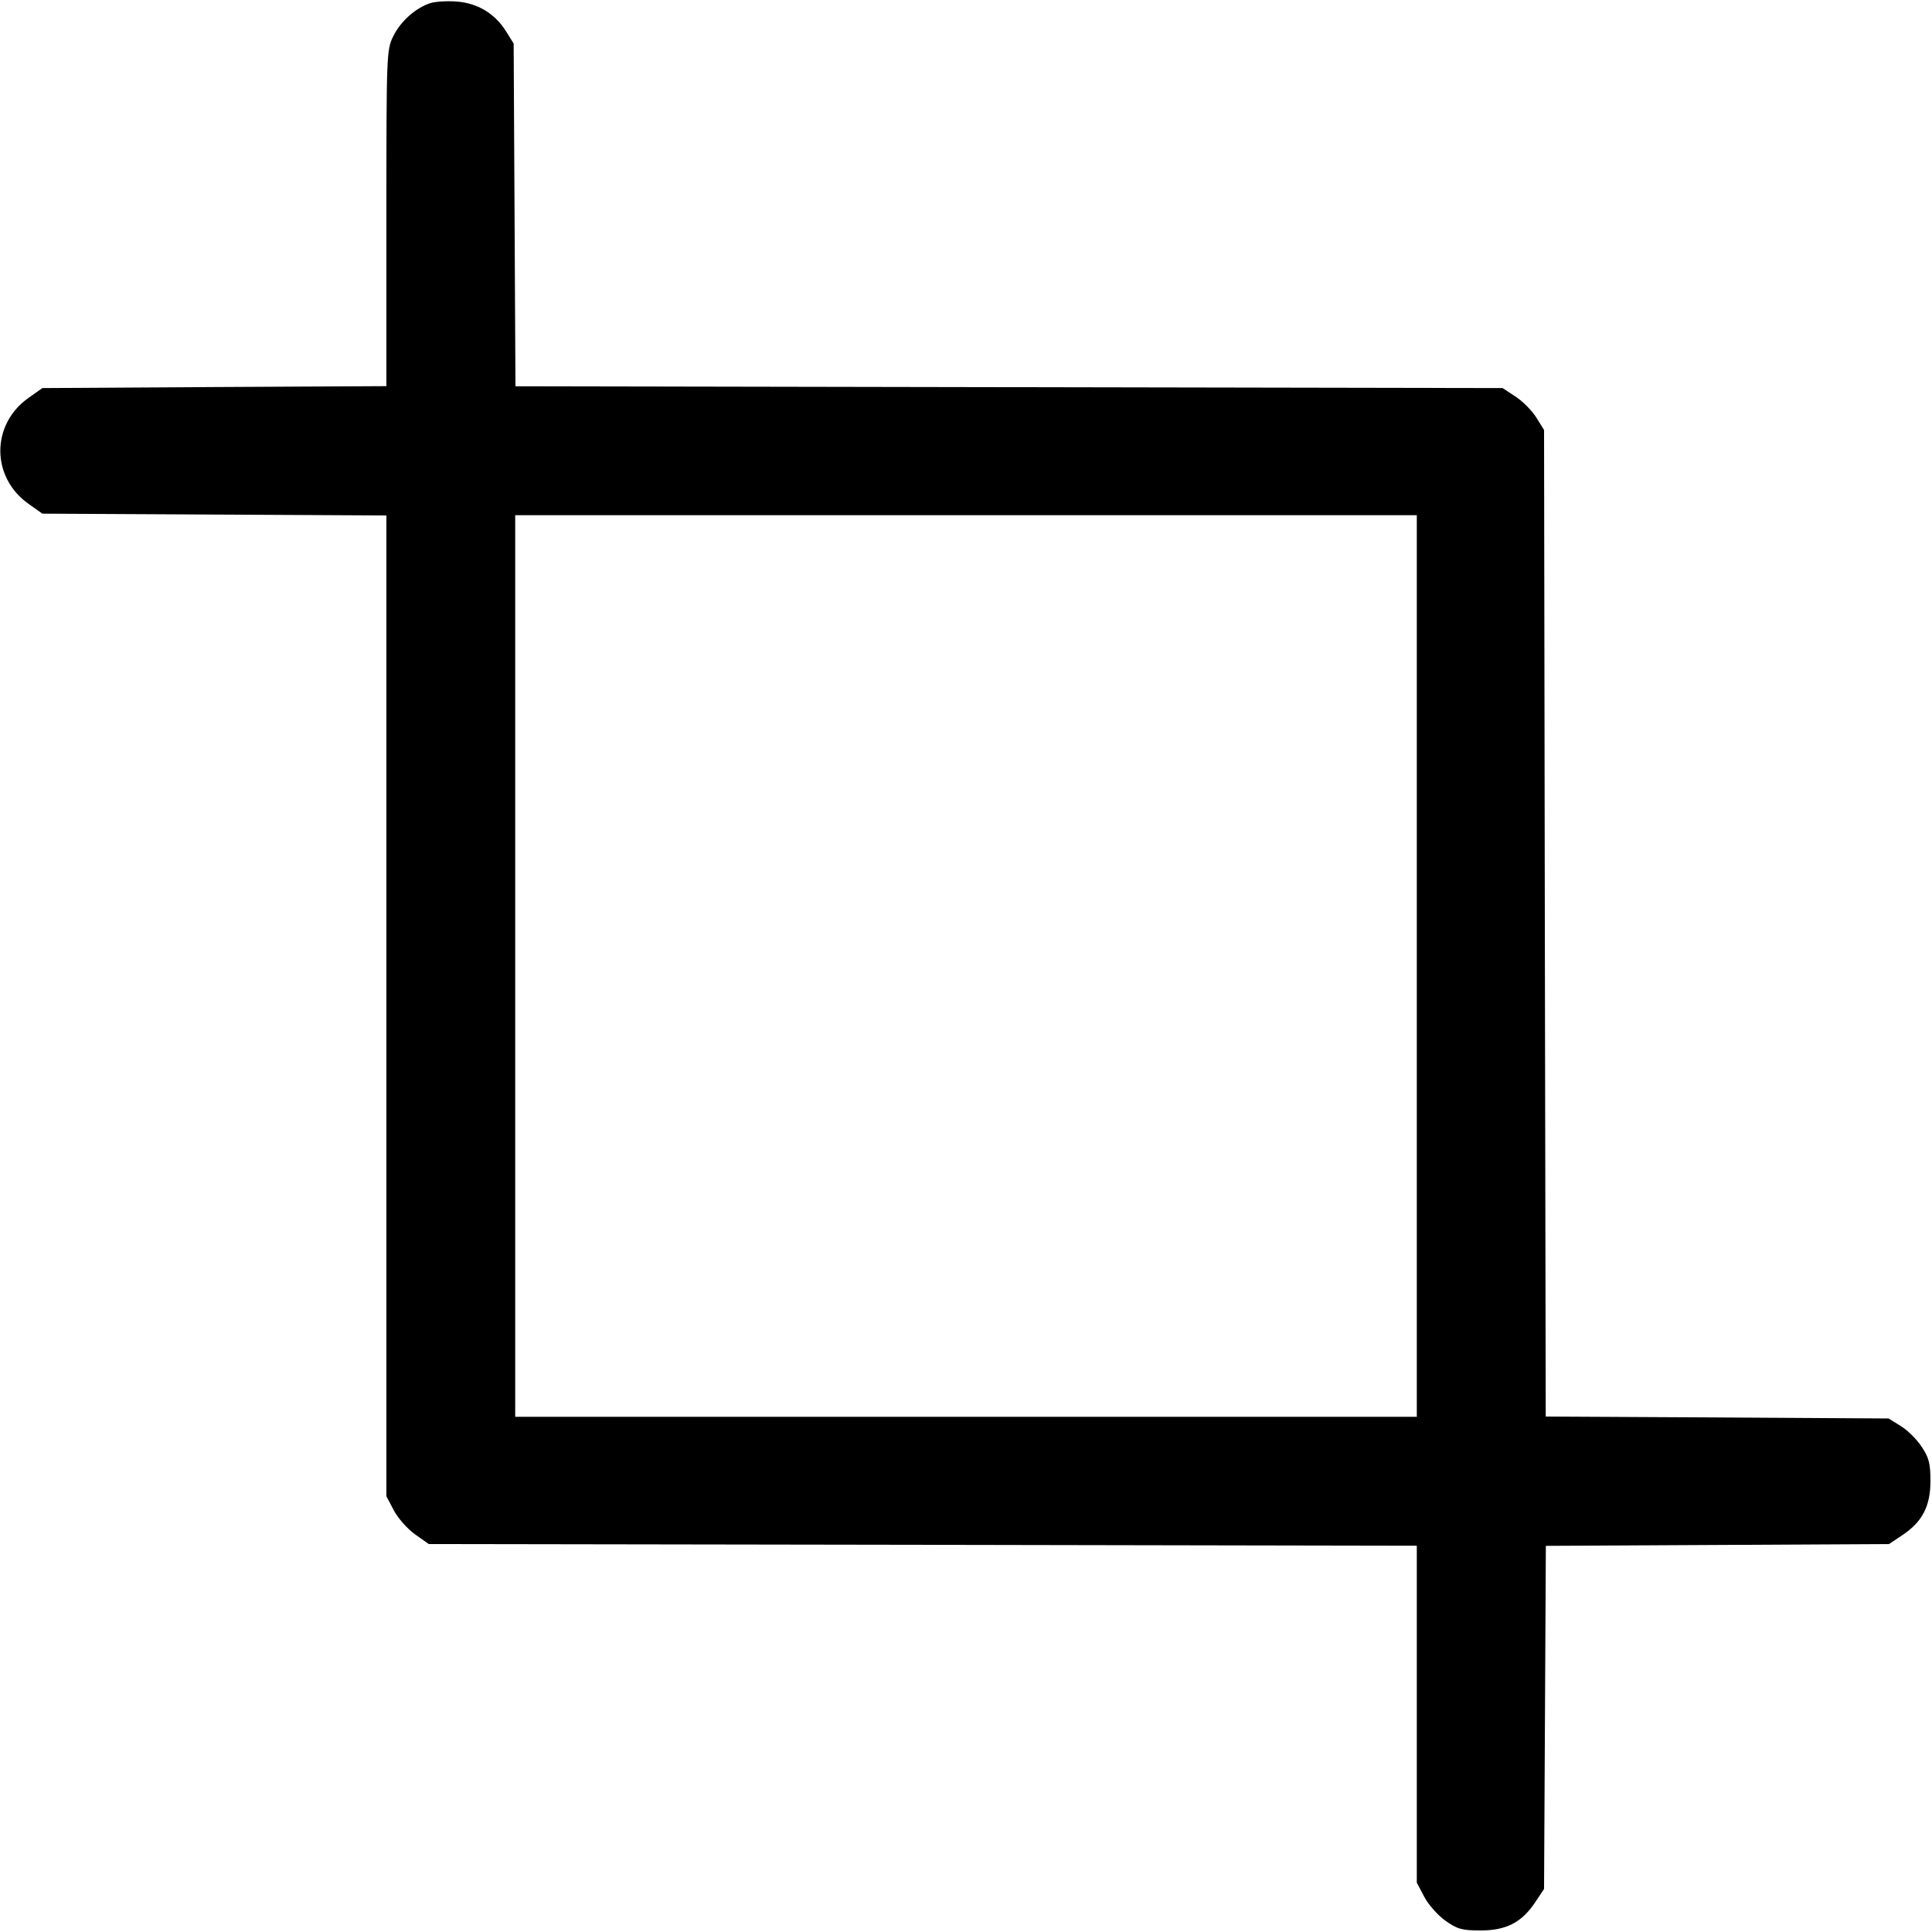 <svg width="15" height="15" fill="none" xmlns="http://www.w3.org/2000/svg"><path d="M3.342 0.024 C 3.227 0.061,3.109 0.166,3.053 0.282 C 3.001 0.388,3.000 0.421,3.000 1.695 L 3.000 2.998 1.665 3.005 L 0.329 3.013 0.223 3.088 C -0.071 3.294,-0.071 3.706,0.223 3.913 L 0.329 3.988 1.665 3.995 L 3.000 4.002 3.000 7.809 L 3.000 11.617 3.058 11.727 C 3.090 11.788,3.164 11.871,3.223 11.913 L 3.329 11.988 7.165 11.994 L 11.000 12.001 11.000 13.309 L 11.000 14.617 11.058 14.727 C 11.090 14.788,11.164 14.871,11.223 14.913 C 11.315 14.978,11.351 14.988,11.496 14.988 C 11.695 14.988,11.816 14.925,11.920 14.768 L 11.988 14.666 11.995 13.334 L 12.002 12.002 13.334 11.995 L 14.666 11.988 14.768 11.920 C 14.924 11.817,14.988 11.695,14.988 11.498 C 14.988 11.362,14.976 11.317,14.920 11.233 C 14.884 11.177,14.810 11.104,14.758 11.072 L 14.663 11.013 13.332 11.005 L 12.001 10.998 11.994 7.168 L 11.988 3.338 11.928 3.242 C 11.896 3.190,11.823 3.116,11.768 3.080 L 11.666 3.013 7.834 3.006 L 4.002 2.999 3.995 1.668 L 3.988 0.338 3.928 0.242 C 3.843 0.106,3.708 0.024,3.546 0.012 C 3.473 0.006,3.381 0.012,3.342 0.024 M11.000 7.500 L 11.000 11.000 7.500 11.000 L 4.000 11.000 4.000 7.500 L 4.000 4.000 7.500 4.000 L 11.000 4.000 11.000 7.500 " fill="currentColor" stroke="none" fill-rule="evenodd"></path></svg>